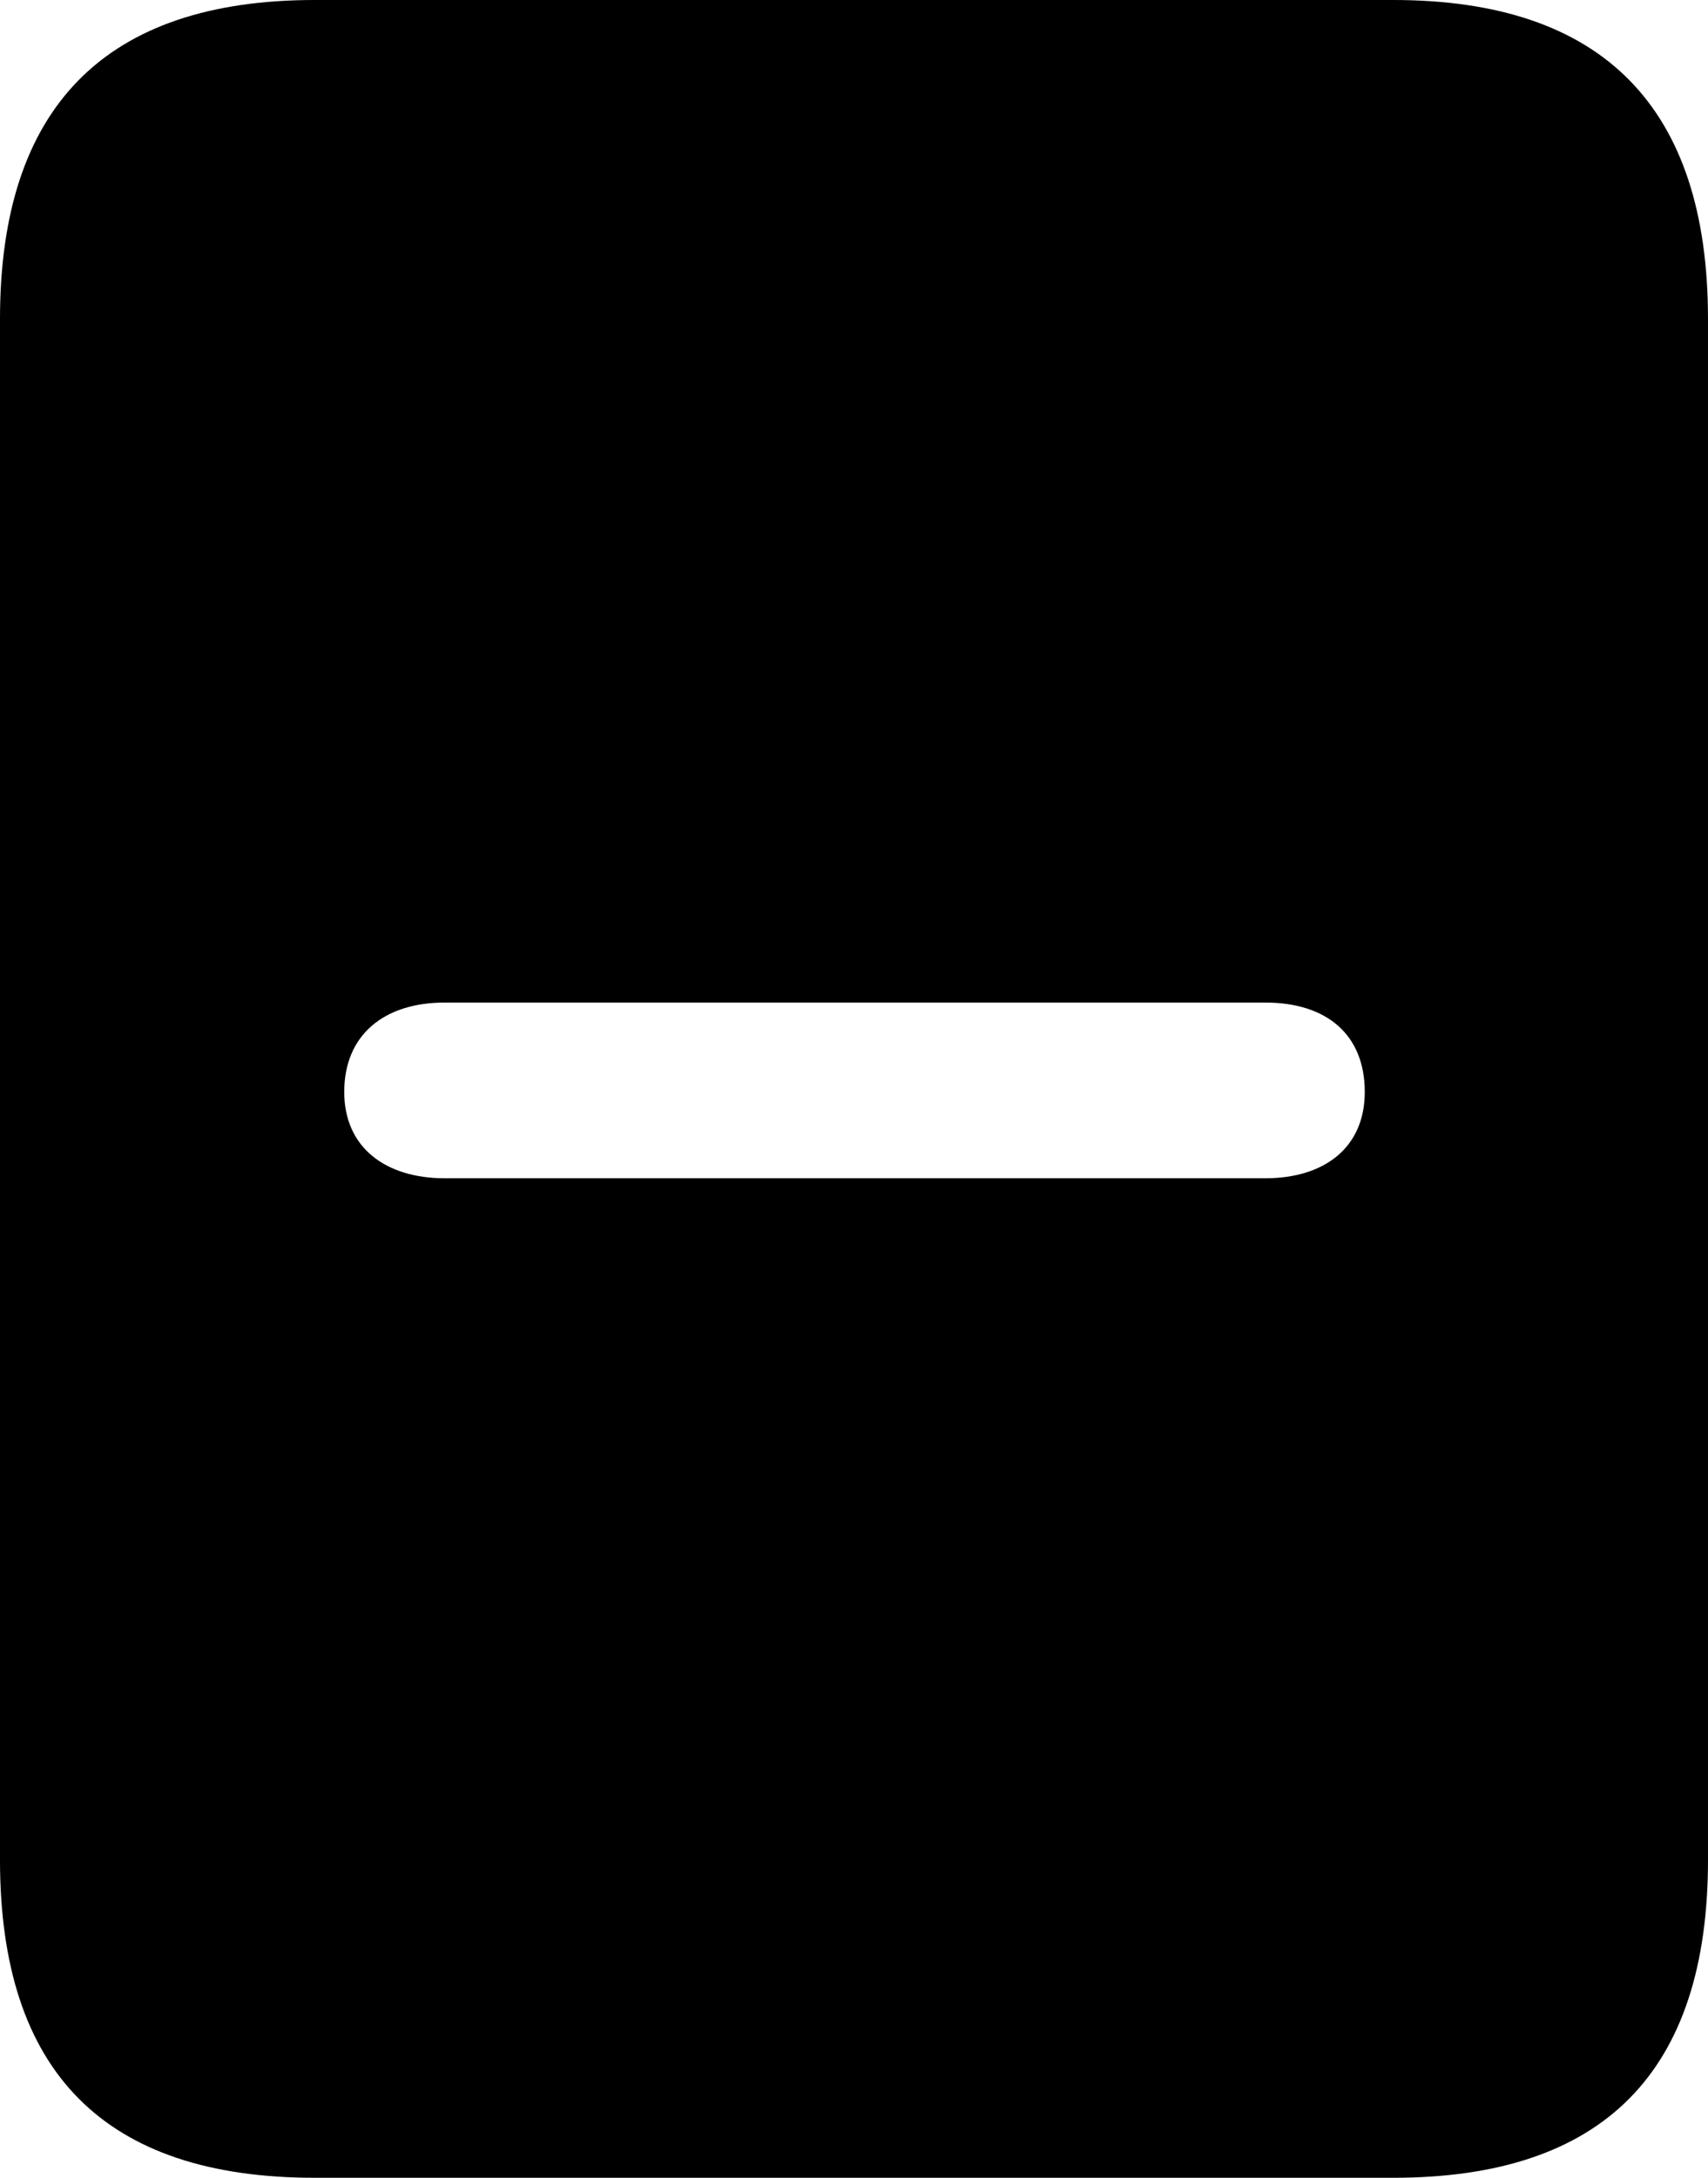 <?xml version="1.0" encoding="UTF-8" standalone="no"?>
<svg xmlns="http://www.w3.org/2000/svg"
     width="821.289" height="1046.875"
     viewBox="0 0 821.289 1046.875"
     fill="currentColor">
  <path d="M-0.002 894.047C-0.002 996.097 50.288 1046.877 151.368 1046.877H669.918C770.998 1046.877 821.288 996.097 821.288 894.047V153.317C821.288 51.757 770.998 -0.003 669.918 -0.003H151.368C50.288 -0.003 -0.002 51.757 -0.002 153.317ZM213.868 566.407C185.548 566.407 165.528 551.757 165.528 524.907C165.528 497.557 184.568 481.937 213.868 481.937H608.398C638.188 481.937 656.248 497.557 656.248 524.907C656.248 551.757 636.718 566.407 608.398 566.407Z"/>
</svg>